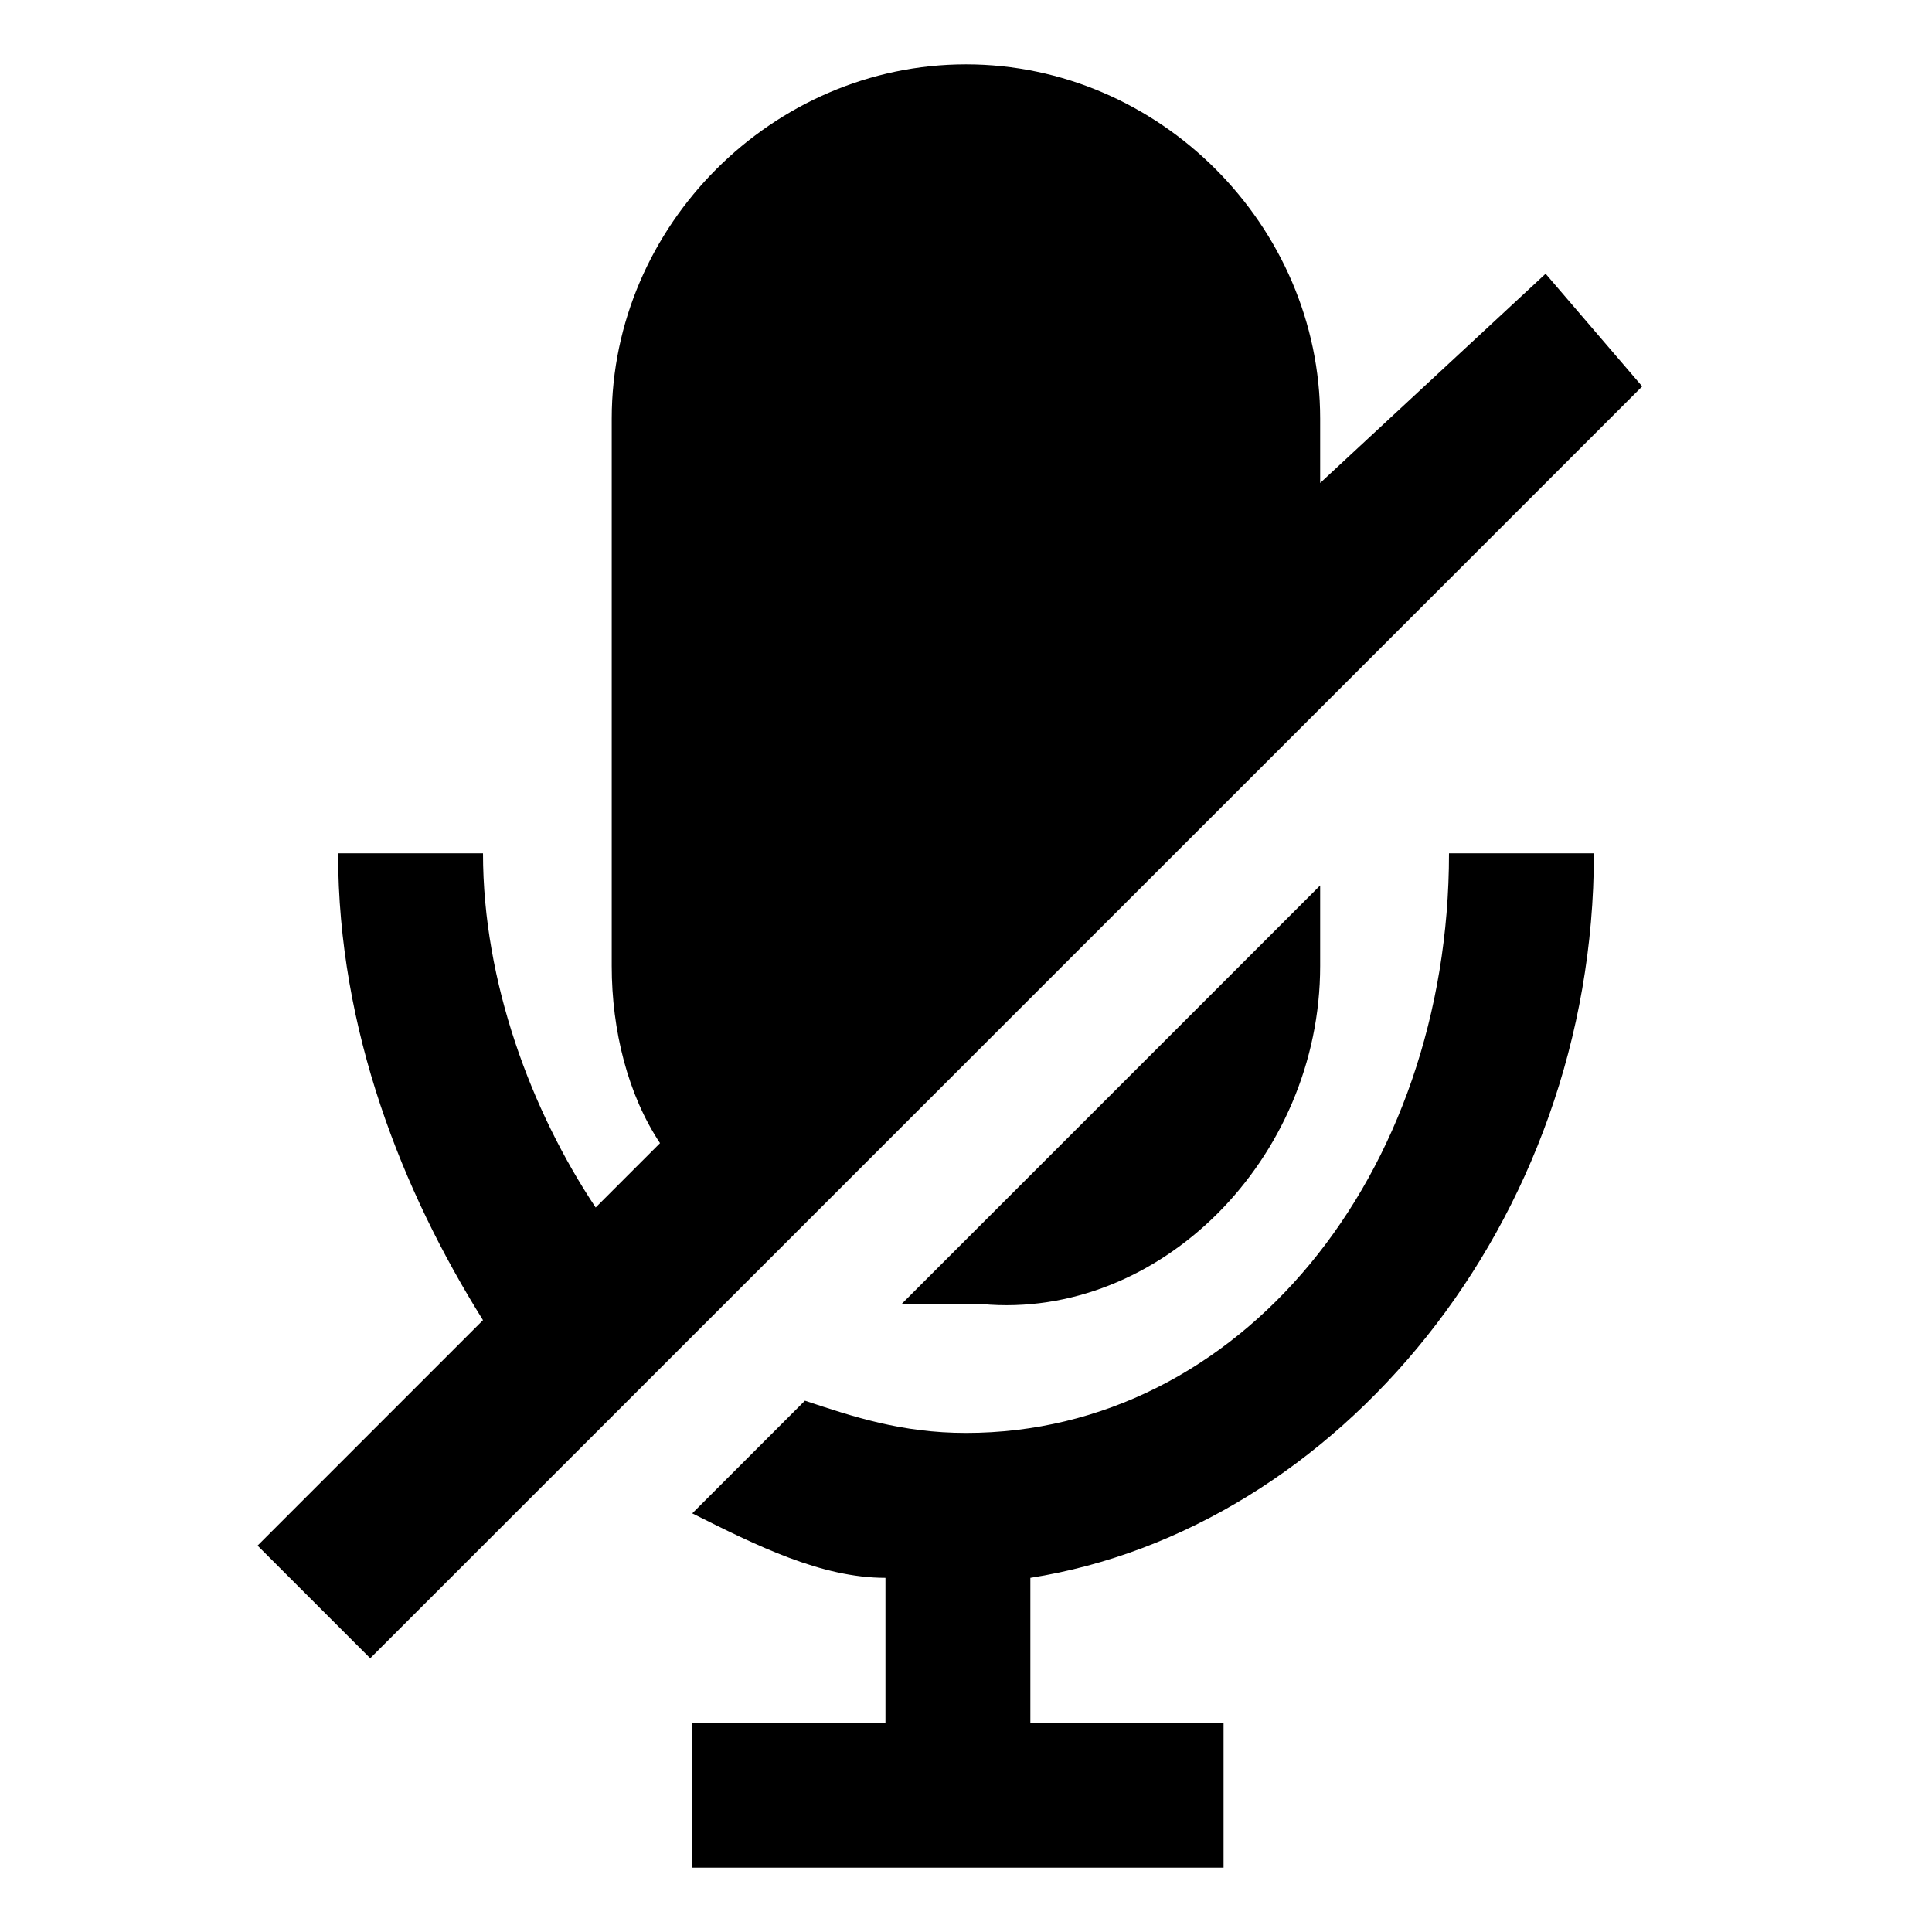 <svg xmlns="http://www.w3.org/2000/svg" width="16" height="16">
    <path d="M8 11.867c-.534 0-.934-.134-1.334-.267l-.933.933c.533.267 1.067.534 1.6.534v1.2h-1.6v1.2h4.4v-1.2h-1.6v-1.2c2.533-.4 4.667-2.934 4.667-6H12c0 2.666-1.734 4.8-4 4.8zm4.8-9.6L10.933 4v-.533C10.933 1.867 9.6.533 8 .533c-1.6 0-2.934 1.334-2.934 2.934V8c0 .533.134 1.067.4 1.467L4.933 10C4.4 9.2 4 8.133 4 7.067H2.8c0 1.466.533 2.8 1.2 3.866L2.133 12.8l.933.933L13.6 3.2l-.8-.933z"/>
    <path d="M10.933 8v-.667L7.466 10.8h.667c1.467.133 2.8-1.2 2.8-2.8z"/>
</svg>
